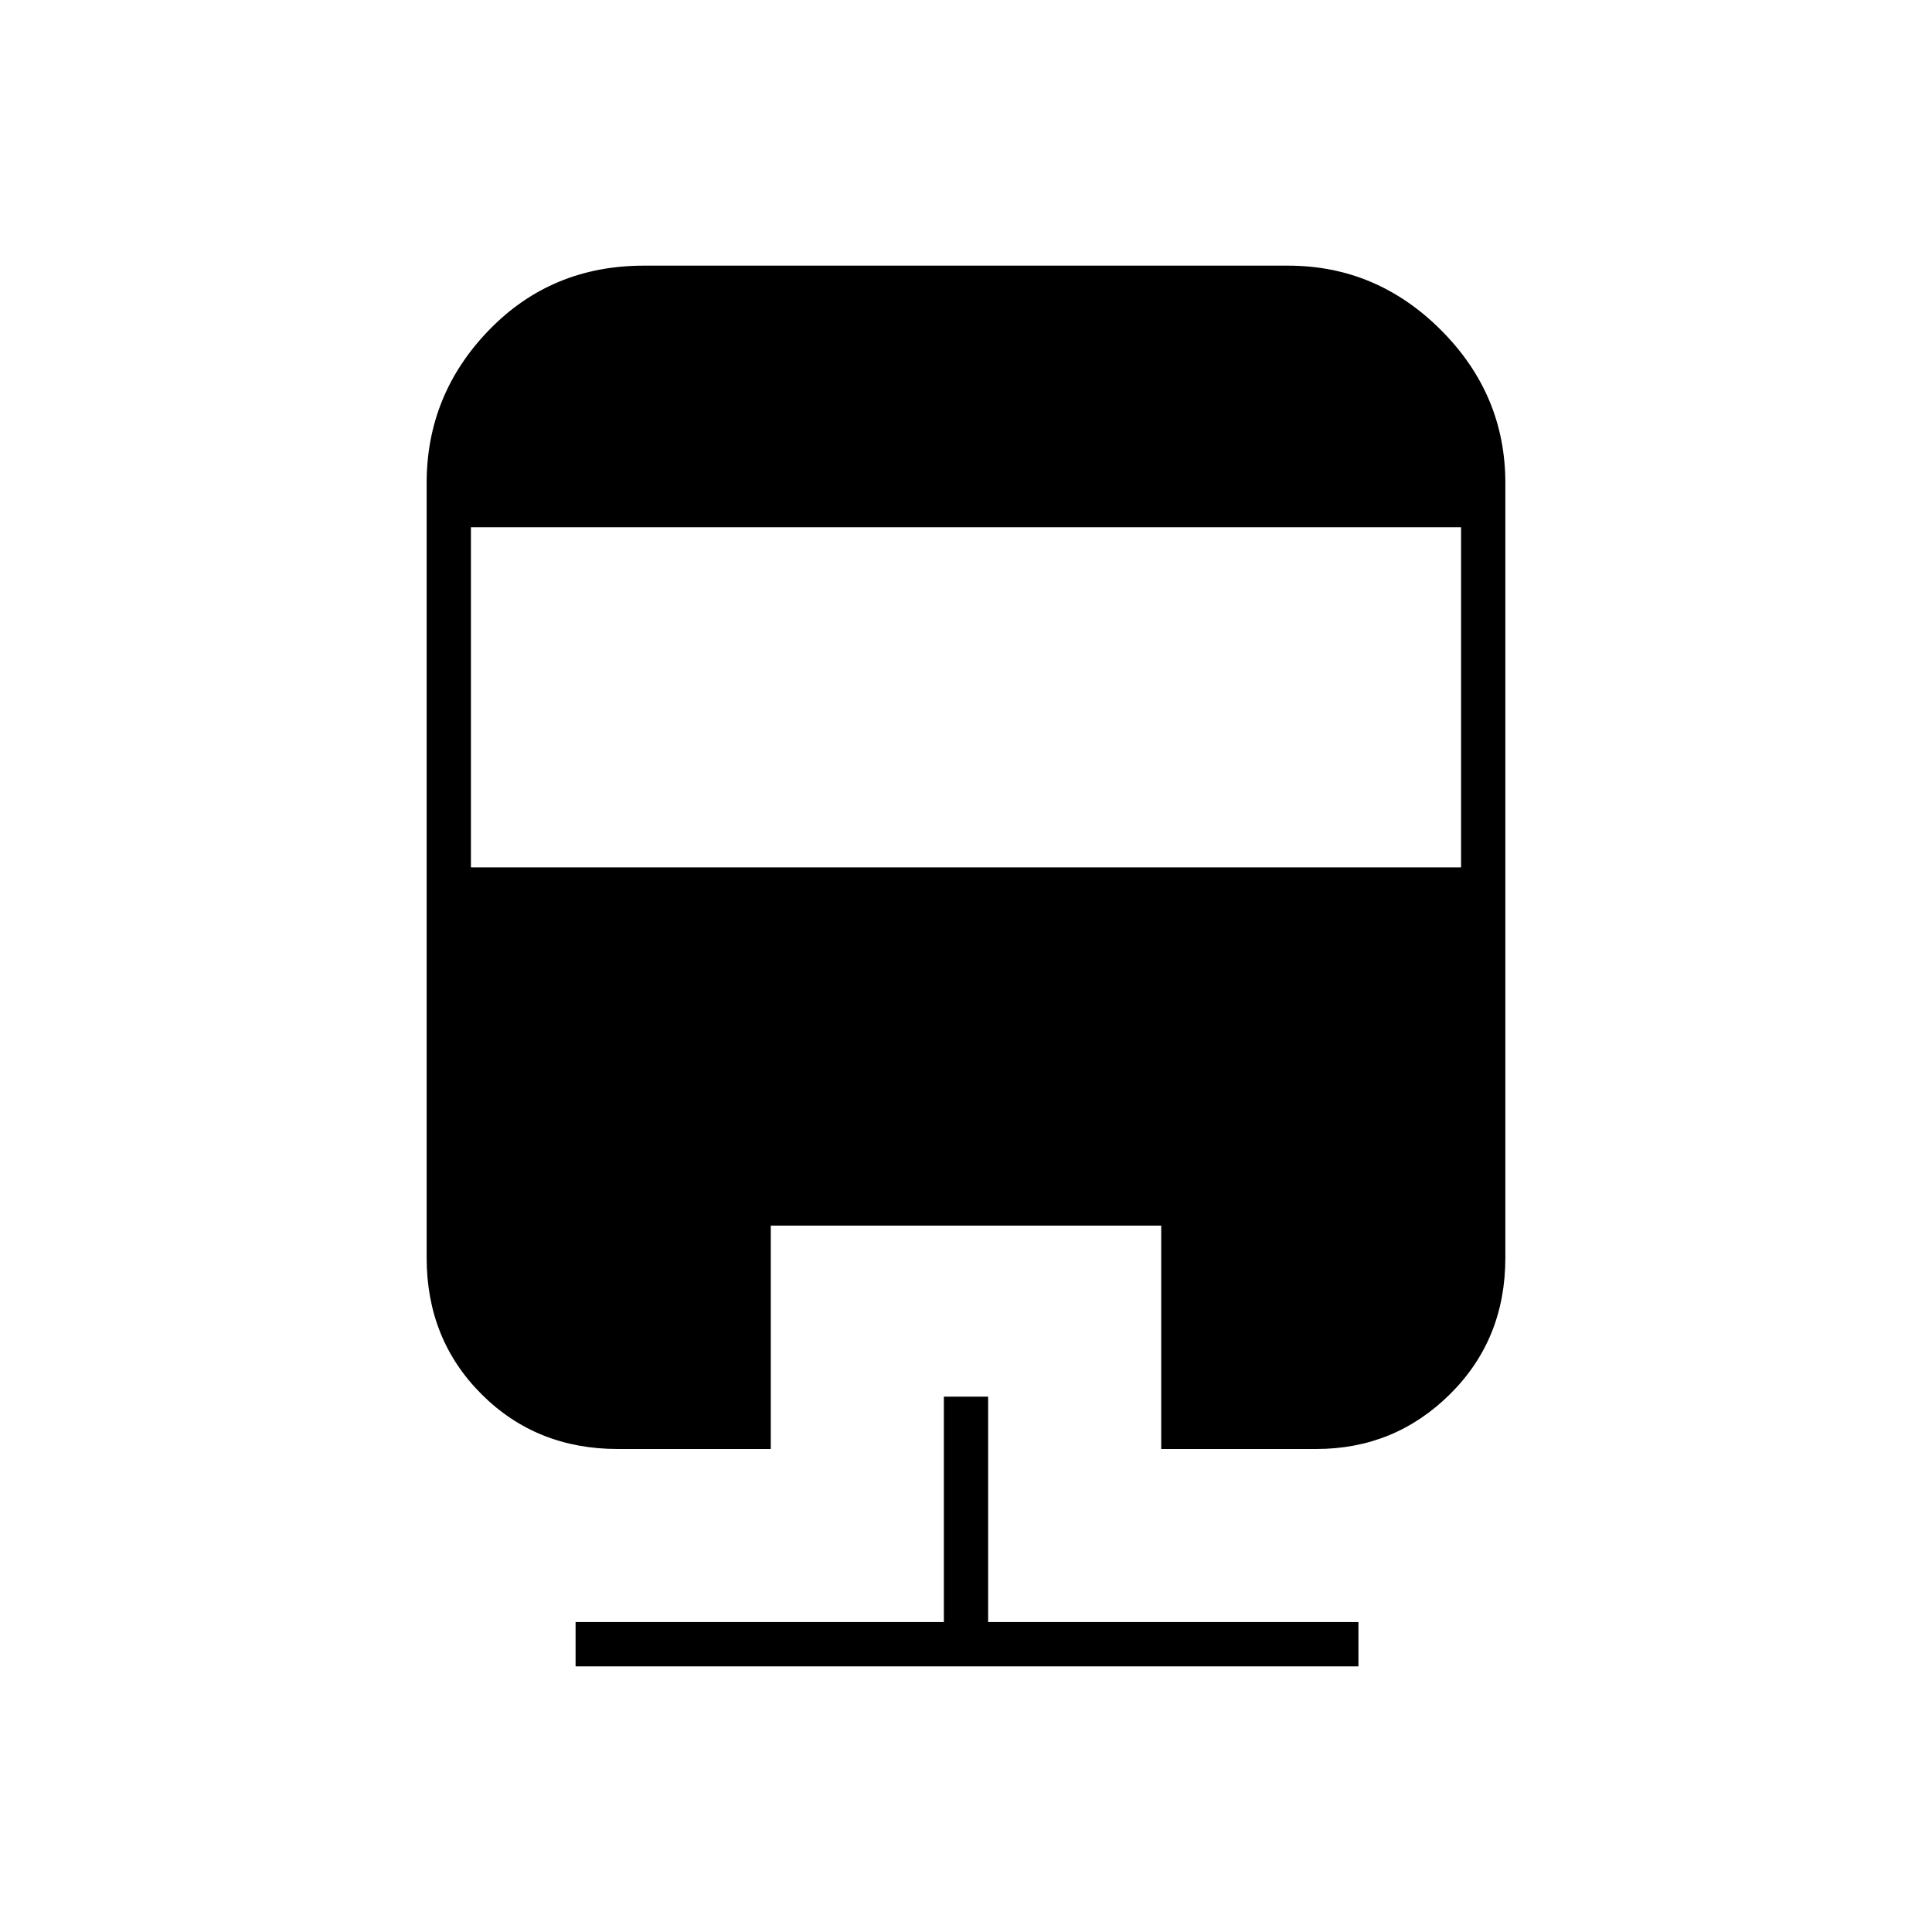 <svg xmlns="http://www.w3.org/2000/svg" width="48" height="48" viewBox="0 -960 960 960"><path d="M469-266h22v112h184v22H286v-22h183v-112ZM320-828h320q44 0 76 32t32 76v385q0 40.5-27.5 67.75T654-240h-77v-111H383v111h-76q-40.5 0-67.75-27.25T212-335v-385q0-44 31-76t77-32Zm-86 130v169h492v-169H234Z"/></svg>